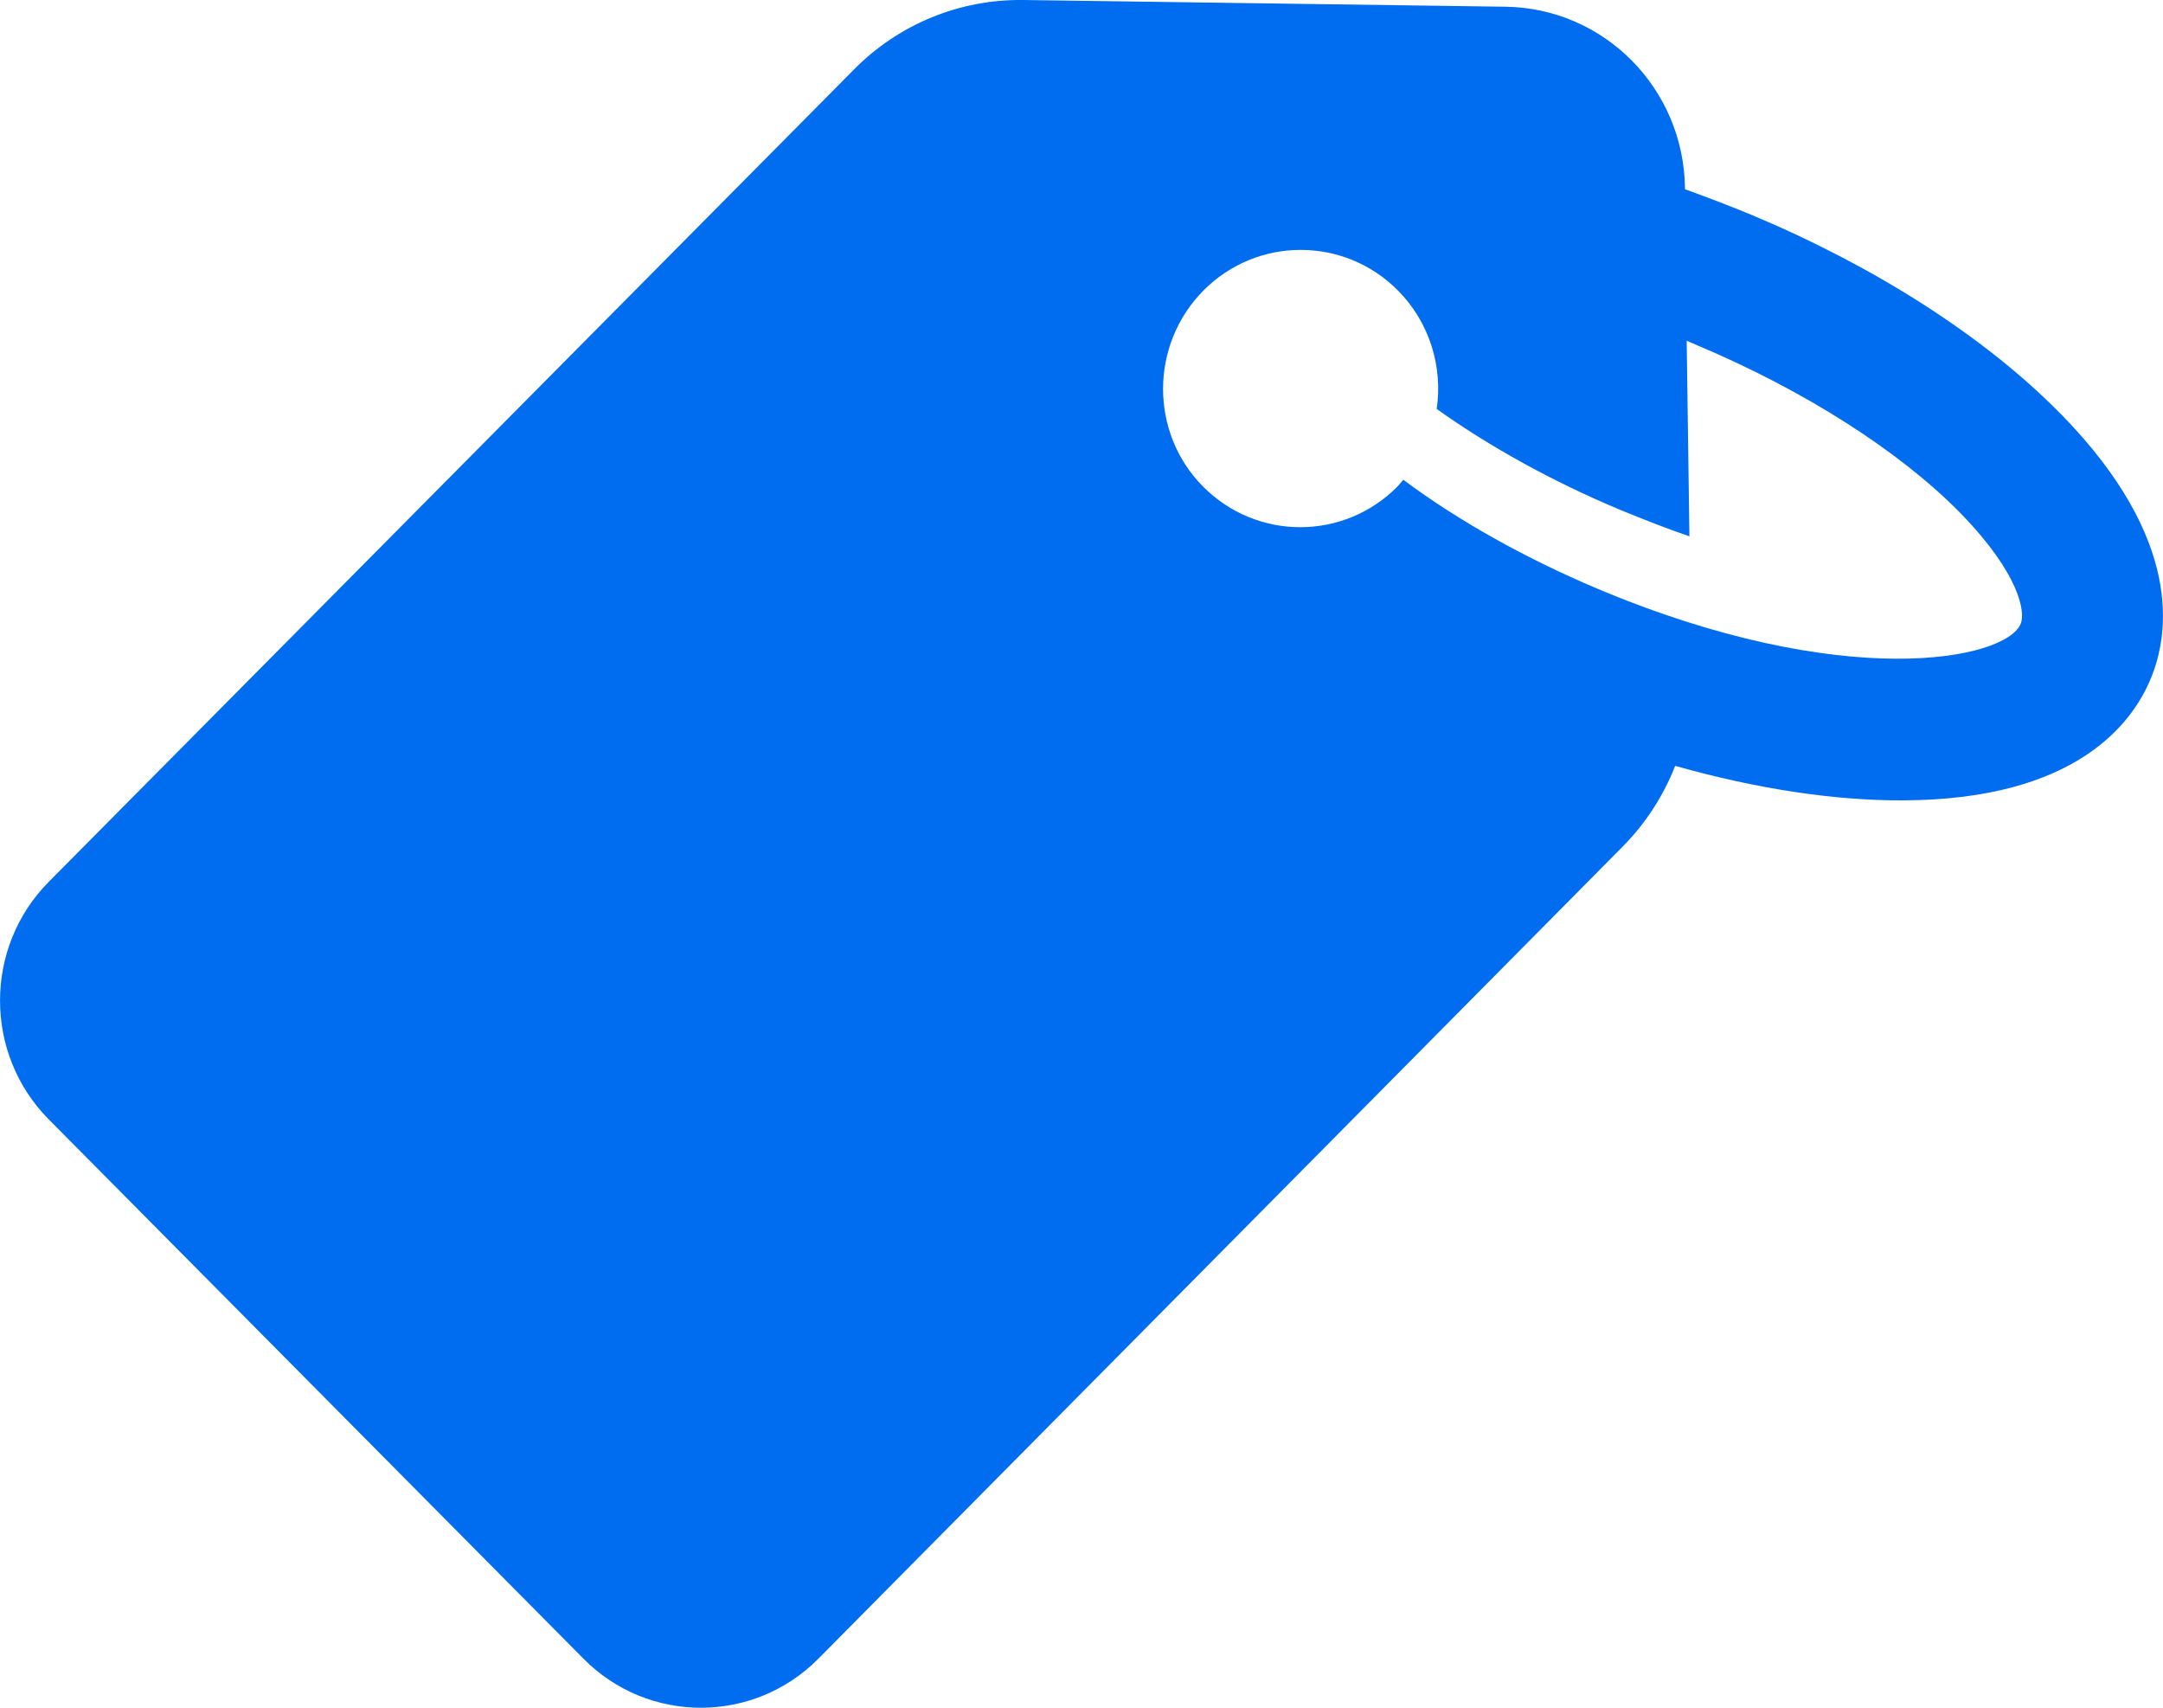 <svg width="19" height="15" viewBox="0 0 19 15" fill="none" xmlns="http://www.w3.org/2000/svg">
<path d="M5.125 14.569C5.694 15.144 6.619 15.144 7.189 14.569L14.254 7.436C14.457 7.231 14.613 6.987 14.715 6.727C15.425 6.928 16.116 7.034 16.724 7.03C18.23 7.023 18.73 6.357 18.893 5.959C19.057 5.565 19.174 4.738 18.117 3.651C18.105 3.639 18.094 3.628 18.082 3.616C17.426 2.954 16.474 2.344 15.394 1.891C15.195 1.808 14.996 1.733 14.801 1.662V1.65C14.789 0.776 14.091 0.071 13.224 0.059L8.991 0C8.429 -0.008 7.891 0.213 7.497 0.615L0.427 7.747C-0.142 8.322 -0.142 9.256 0.427 9.831L5.125 14.569ZM10.571 2.552C11.043 2.076 11.808 2.076 12.28 2.552C12.561 2.836 12.674 3.226 12.62 3.592C13.084 3.923 13.638 4.23 14.231 4.478C14.442 4.565 14.645 4.644 14.84 4.711L14.816 2.993C14.851 3.009 14.883 3.021 14.918 3.037C15.842 3.427 16.673 3.954 17.208 4.494C17.216 4.502 17.224 4.51 17.231 4.518C17.738 5.041 17.793 5.376 17.75 5.479C17.618 5.798 16.194 6.081 14.032 5.171C13.4 4.904 12.807 4.573 12.327 4.214C12.311 4.234 12.292 4.254 12.276 4.273C11.804 4.75 11.04 4.75 10.567 4.273C10.099 3.801 10.099 3.029 10.571 2.552Z" fill="#006DF0"/>
</svg>
